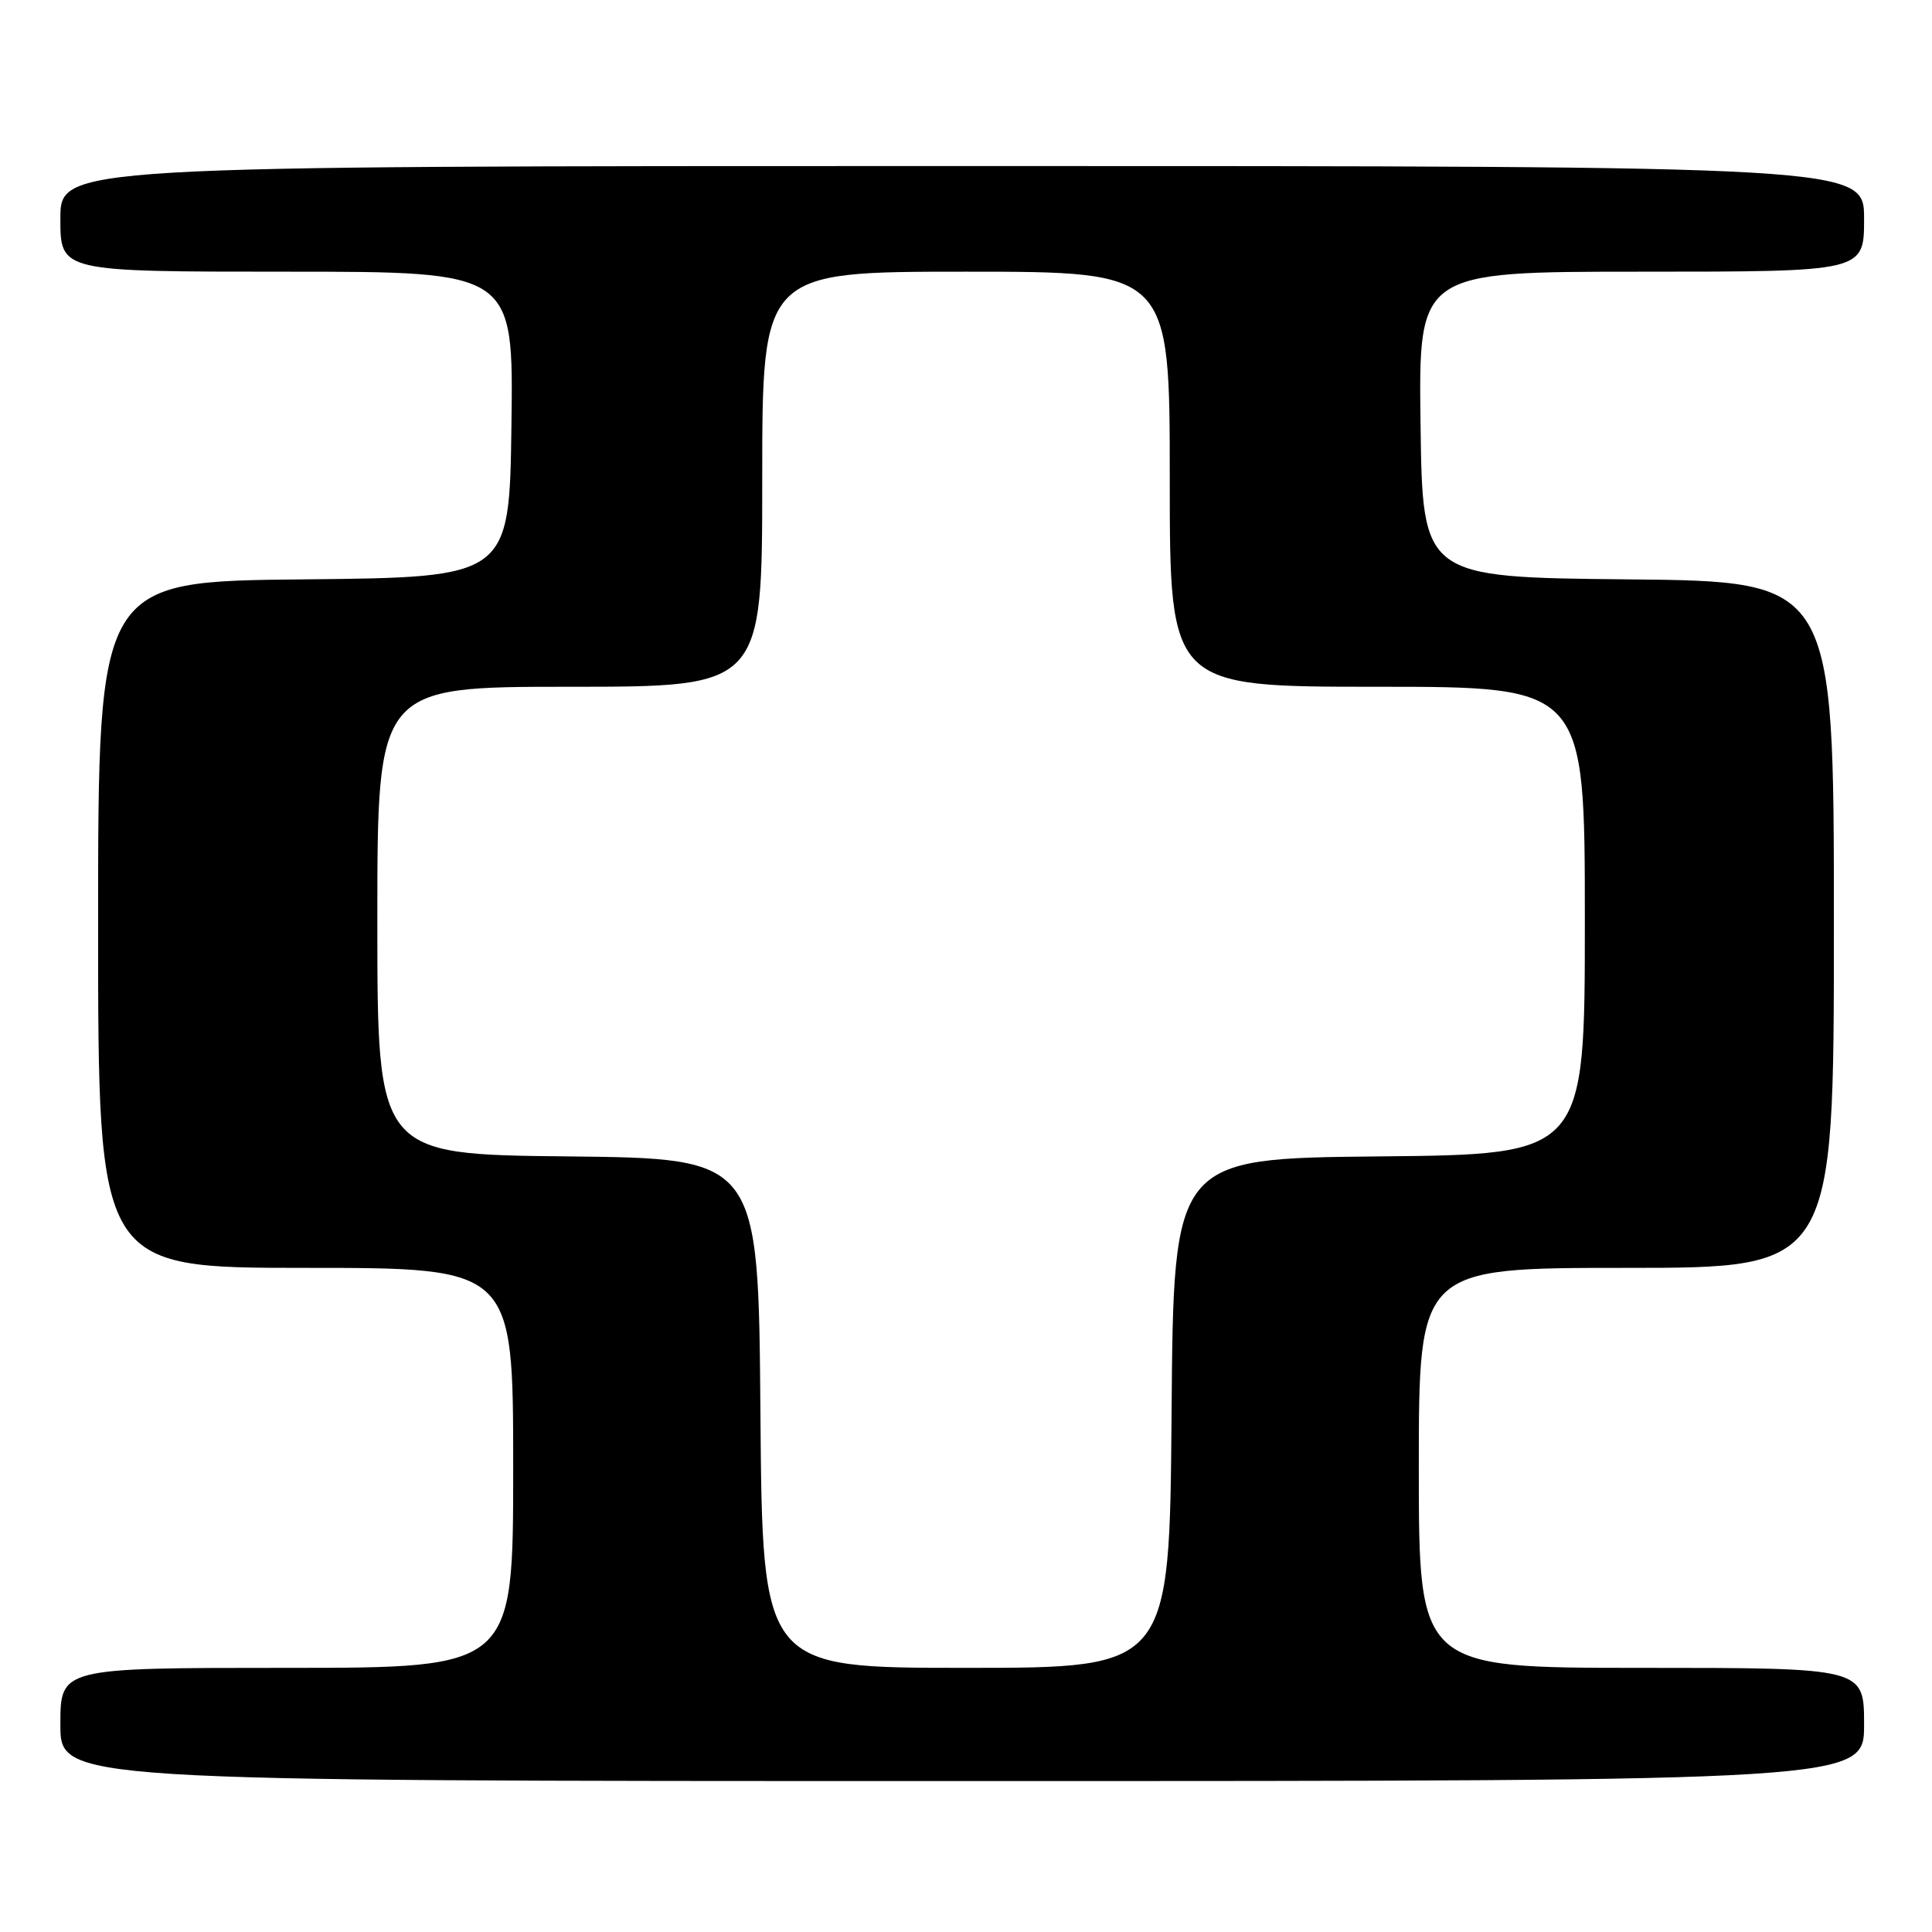 <?xml version="1.0" encoding="UTF-8" standalone="no"?>
<!DOCTYPE svg PUBLIC "-//W3C//DTD SVG 1.1//EN" "http://www.w3.org/Graphics/SVG/1.1/DTD/svg11.dtd" >
<svg xmlns="http://www.w3.org/2000/svg" xmlns:xlink="http://www.w3.org/1999/xlink" version="1.1" viewBox="0 0 256 256">
 <g >
 <path fill="currentColor"
d=" M 247.00 228.50 C 247.00 221.00 247.00 221.00 217.50 221.00 C 188.00 221.00 188.00 221.00 188.00 194.50 C 188.00 168.00 188.00 168.00 215.50 168.00 C 243.00 168.00 243.00 168.00 243.00 122.52 C 243.00 77.03 243.00 77.03 215.75 76.77 C 188.50 76.50 188.50 76.50 188.23 56.25 C 187.96 36.00 187.96 36.00 217.48 36.00 C 247.00 36.00 247.00 36.00 247.00 29.00 C 247.00 22.00 247.00 22.00 127.50 22.00 C 8.00 22.00 8.00 22.00 8.00 29.00 C 8.00 36.00 8.00 36.00 38.02 36.00 C 68.04 36.00 68.04 36.00 67.77 56.25 C 67.50 76.50 67.50 76.50 40.25 76.77 C 13.00 77.03 13.00 77.03 13.00 122.52 C 13.00 168.00 13.00 168.00 40.50 168.00 C 68.00 168.00 68.00 168.00 68.00 194.50 C 68.00 221.00 68.00 221.00 38.00 221.00 C 8.00 221.00 8.00 221.00 8.00 228.50 C 8.00 236.00 8.00 236.00 127.50 236.00 C 247.00 236.00 247.00 236.00 247.00 228.50 Z  M 100.76 187.25 C 100.50 153.50 100.50 153.50 75.25 153.23 C 50.00 152.97 50.00 152.97 50.00 121.98 C 50.00 91.00 50.00 91.00 75.50 91.00 C 101.00 91.00 101.00 91.00 101.00 63.50 C 101.00 36.00 101.00 36.00 128.00 36.00 C 155.00 36.00 155.00 36.00 155.00 63.50 C 155.00 91.00 155.00 91.00 182.50 91.00 C 210.00 91.00 210.00 91.00 210.00 121.98 C 210.00 152.97 210.00 152.97 182.75 153.23 C 155.50 153.50 155.50 153.50 155.24 187.25 C 154.97 221.00 154.97 221.00 128.00 221.00 C 101.03 221.00 101.03 221.00 100.76 187.25 Z "/>
</g>
</svg>